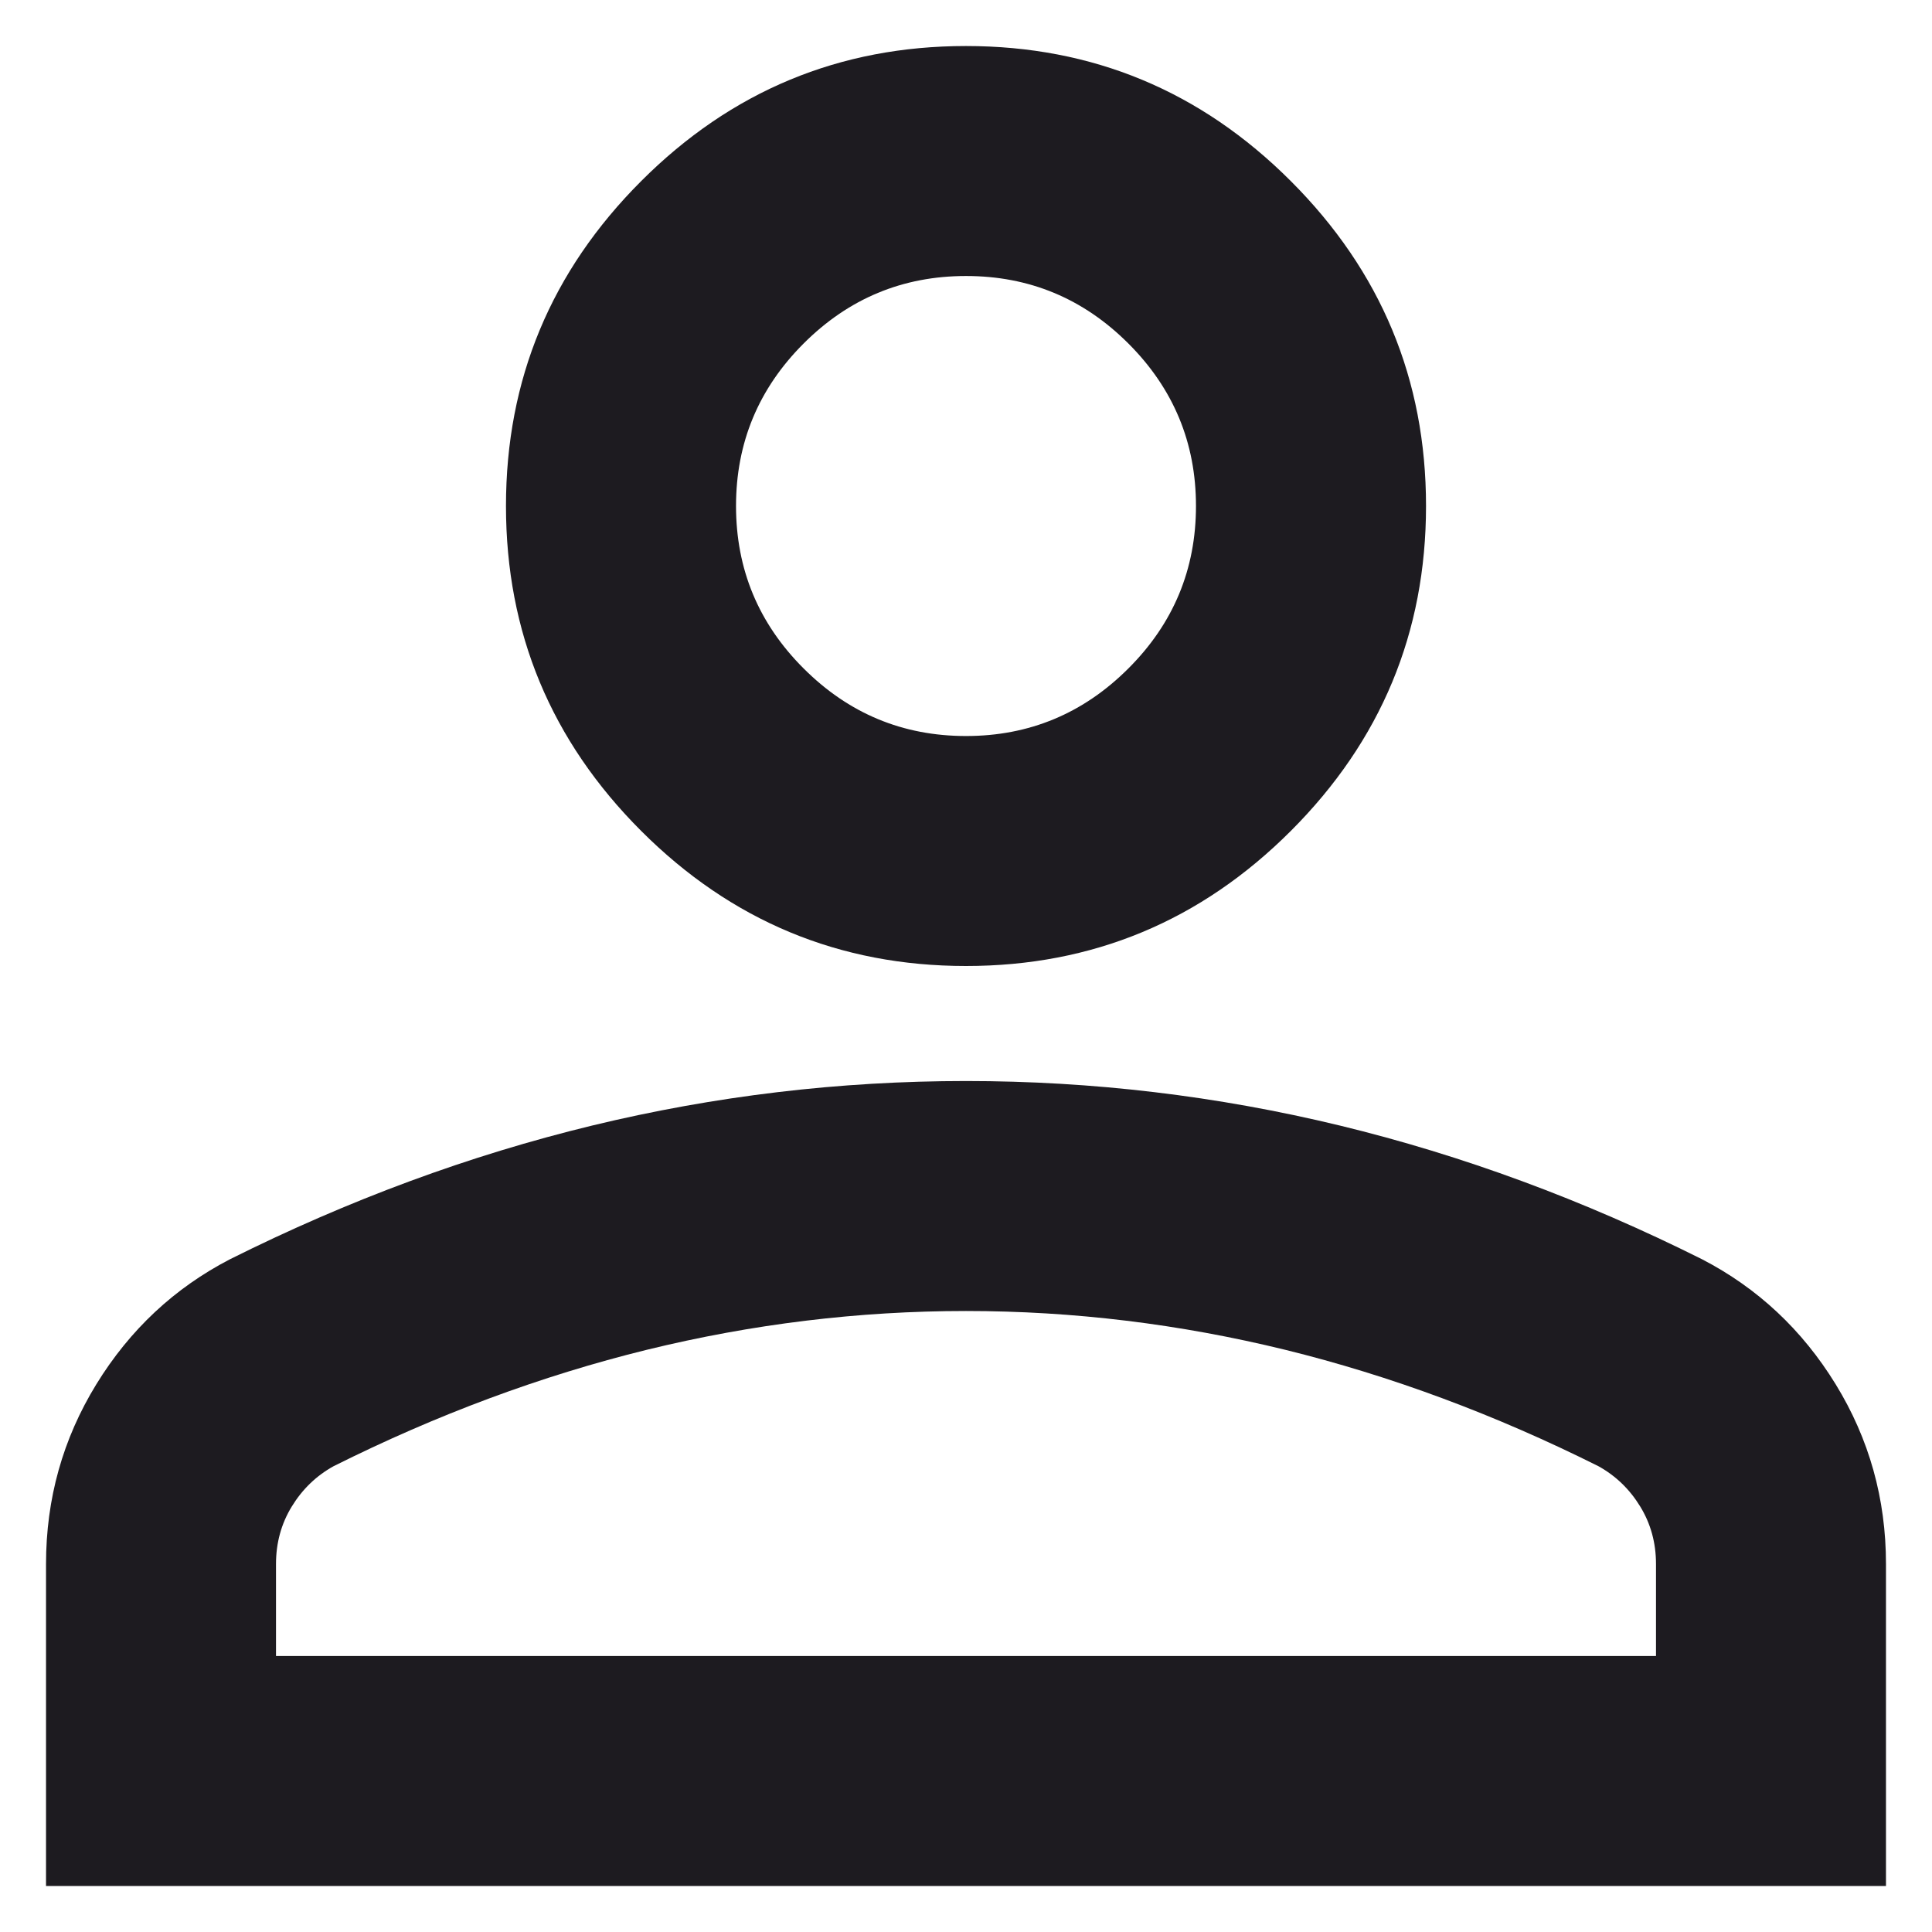 <svg width="28" height="28" viewBox="0 0 28 28" fill="none" xmlns="http://www.w3.org/2000/svg">
<path d="M14 14C12.167 14 10.597 13.347 9.292 12.042C7.986 10.736 7.333 9.167 7.333 7.333C7.333 5.5 7.986 3.931 9.292 2.625C10.597 1.319 12.167 0.667 14 0.667C15.833 0.667 17.403 1.319 18.708 2.625C20.014 3.931 20.667 5.5 20.667 7.333C20.667 9.167 20.014 10.736 18.708 12.042C17.403 13.347 15.833 14 14 14ZM0.667 27.333V22.667C0.667 21.722 0.91 20.854 1.396 20.062C1.882 19.271 2.528 18.667 3.333 18.25C5.056 17.389 6.806 16.743 8.583 16.312C10.361 15.882 12.167 15.667 14 15.667C15.833 15.667 17.639 15.882 19.417 16.312C21.195 16.743 22.945 17.389 24.667 18.25C25.472 18.667 26.118 19.271 26.604 20.062C27.09 20.854 27.333 21.722 27.333 22.667V27.333H0.667ZM4 24H24V22.667C24 22.361 23.924 22.083 23.771 21.833C23.618 21.583 23.417 21.389 23.167 21.25C21.667 20.5 20.153 19.938 18.625 19.562C17.097 19.188 15.556 19 14 19C12.444 19 10.903 19.188 9.375 19.562C7.847 19.938 6.333 20.5 4.833 21.25C4.583 21.389 4.382 21.583 4.229 21.833C4.076 22.083 4 22.361 4 22.667V24ZM14 10.667C14.917 10.667 15.701 10.34 16.354 9.687C17.007 9.035 17.333 8.25 17.333 7.333C17.333 6.417 17.007 5.632 16.354 4.979C15.701 4.326 14.917 4 14 4C13.083 4 12.299 4.326 11.646 4.979C10.993 5.632 10.667 6.417 10.667 7.333C10.667 8.25 10.993 9.035 11.646 9.687C12.299 10.34 13.083 10.667 14 10.667Z" fill="#1D1B20"/>
</svg>
